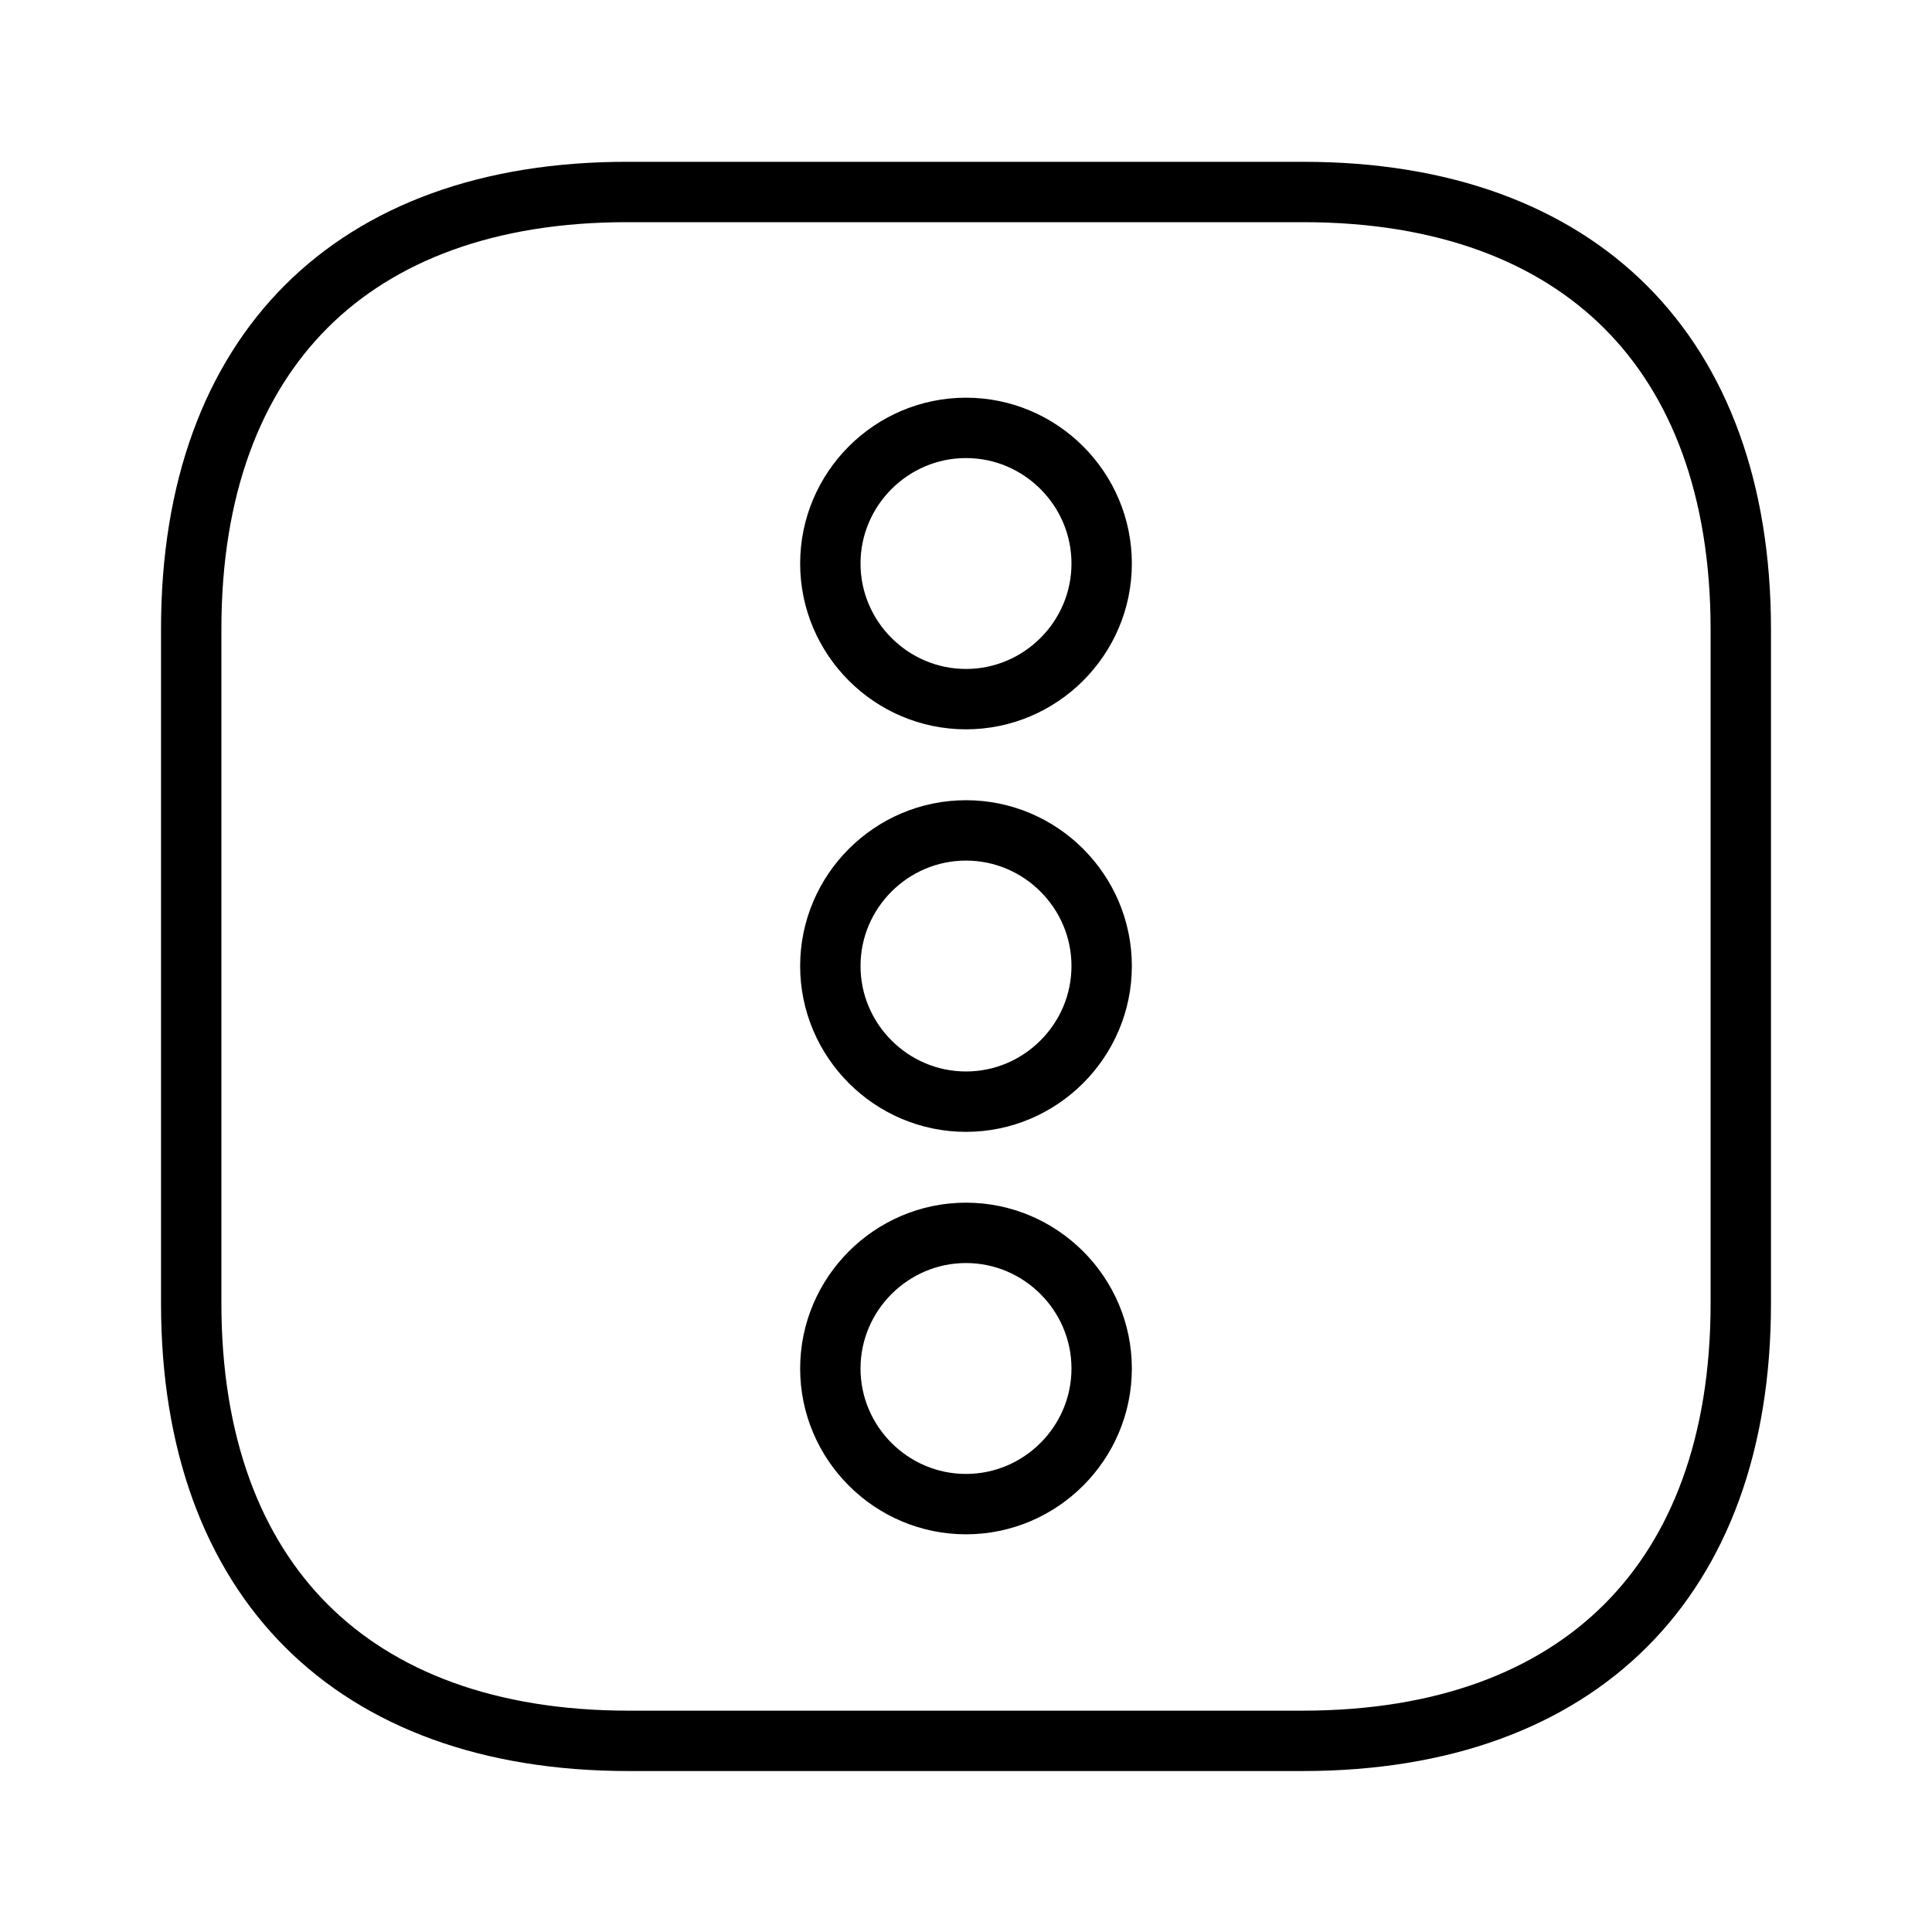 <svg width="32" height="32" viewBox="0 0 32 32" fill="none" xmlns="http://www.w3.org/2000/svg">
<path d="M10.412 3.18H10.413H21.587C23.914 3.18 25.711 3.872 26.927 5.087C28.142 6.302 28.833 8.1 28.833 10.427V21.587C28.833 23.914 28.142 25.711 26.925 26.926C25.708 28.142 23.908 28.834 21.573 28.834H10.413C8.086 28.834 6.289 28.142 5.074 26.927C3.859 25.712 3.167 23.914 3.167 21.587L3.167 10.414C3.167 8.086 3.859 6.289 5.073 5.076C6.288 3.862 8.085 3.174 10.412 3.18ZM16 24.913C17.236 24.913 18.247 23.903 18.247 22.667C18.247 21.431 17.236 20.42 16 20.42C14.764 20.42 13.753 21.431 13.753 22.667C13.753 23.903 14.764 24.913 16 24.913ZM16 18.247C17.236 18.247 18.247 17.236 18.247 16C18.247 14.764 17.236 13.754 16 13.754C14.764 13.754 13.753 14.764 13.753 16C13.753 17.236 14.764 18.247 16 18.247ZM16 11.58C17.236 11.58 18.247 10.57 18.247 9.334C18.247 8.097 17.236 7.087 16 7.087C14.764 7.087 13.753 8.097 13.753 9.334C13.753 10.57 14.764 11.58 16 11.58Z" stroke="black"/>
</svg>
